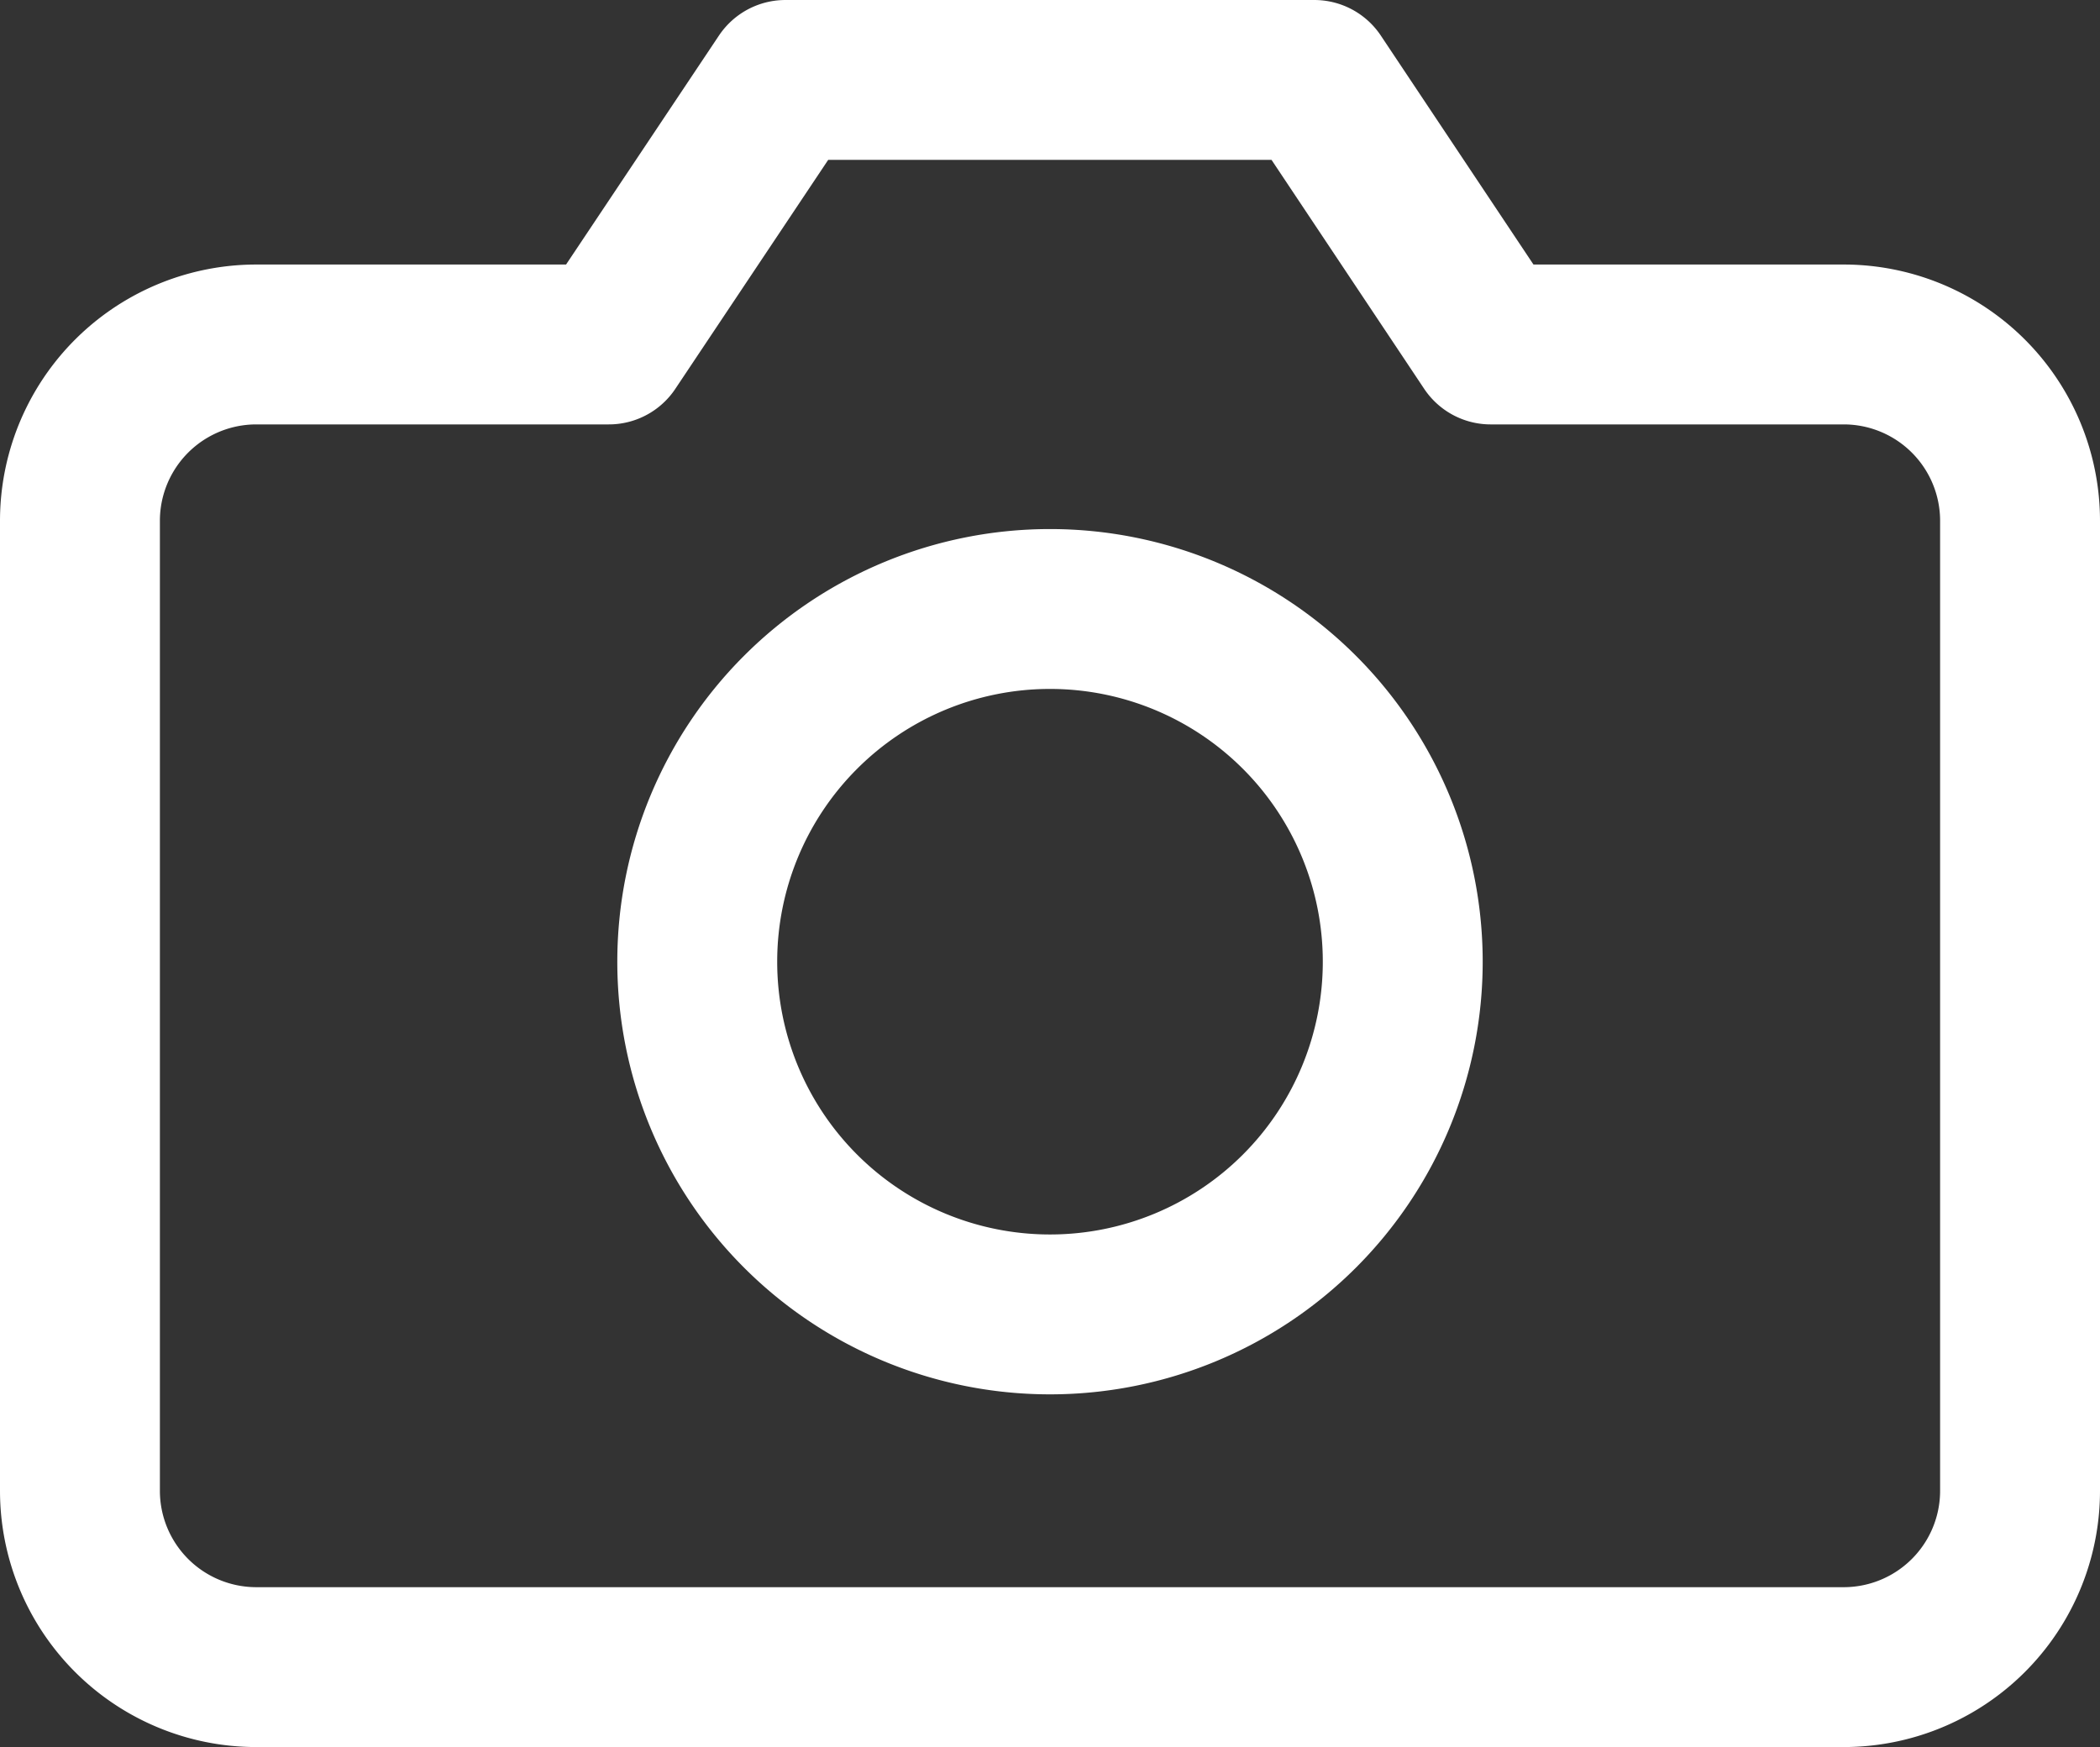 <svg xmlns="http://www.w3.org/2000/svg" width="17.074" height="14.206" viewBox="0 0 17.074 14.206">
  <rect x="0" y="0" width="17.074" height="14.206" fill="#333333" stroke="none"/>
  <g id="Icon_feather-camera" data-name="Icon feather-camera" transform="translate(0.65 0.65)">
    <path id="Path_59" data-name="Path 59" d="M17.274,15.972a1.434,1.434,0,0,1-1.434,1.434H2.934A1.434,1.434,0,0,1,1.5,15.972V8.085A1.434,1.434,0,0,1,2.934,6.651H5.8L7.236,4.5h4.3l1.434,2.151H15.84a1.434,1.434,0,0,1,1.434,1.434Z" transform="translate(-1.5 -4.5)" fill="none" stroke="#fff" stroke-linecap="round" stroke-linejoin="round" stroke-width="1.3"/>
    <path id="Path_60" data-name="Path 60" d="M17.736,16.368A2.868,2.868,0,1,1,14.868,13.5,2.868,2.868,0,0,1,17.736,16.368Z" transform="translate(-6.981 -9.198)" fill="none" stroke="#fff" stroke-linecap="round" stroke-linejoin="round" stroke-width="1.3"/>
  </g>
</svg>
